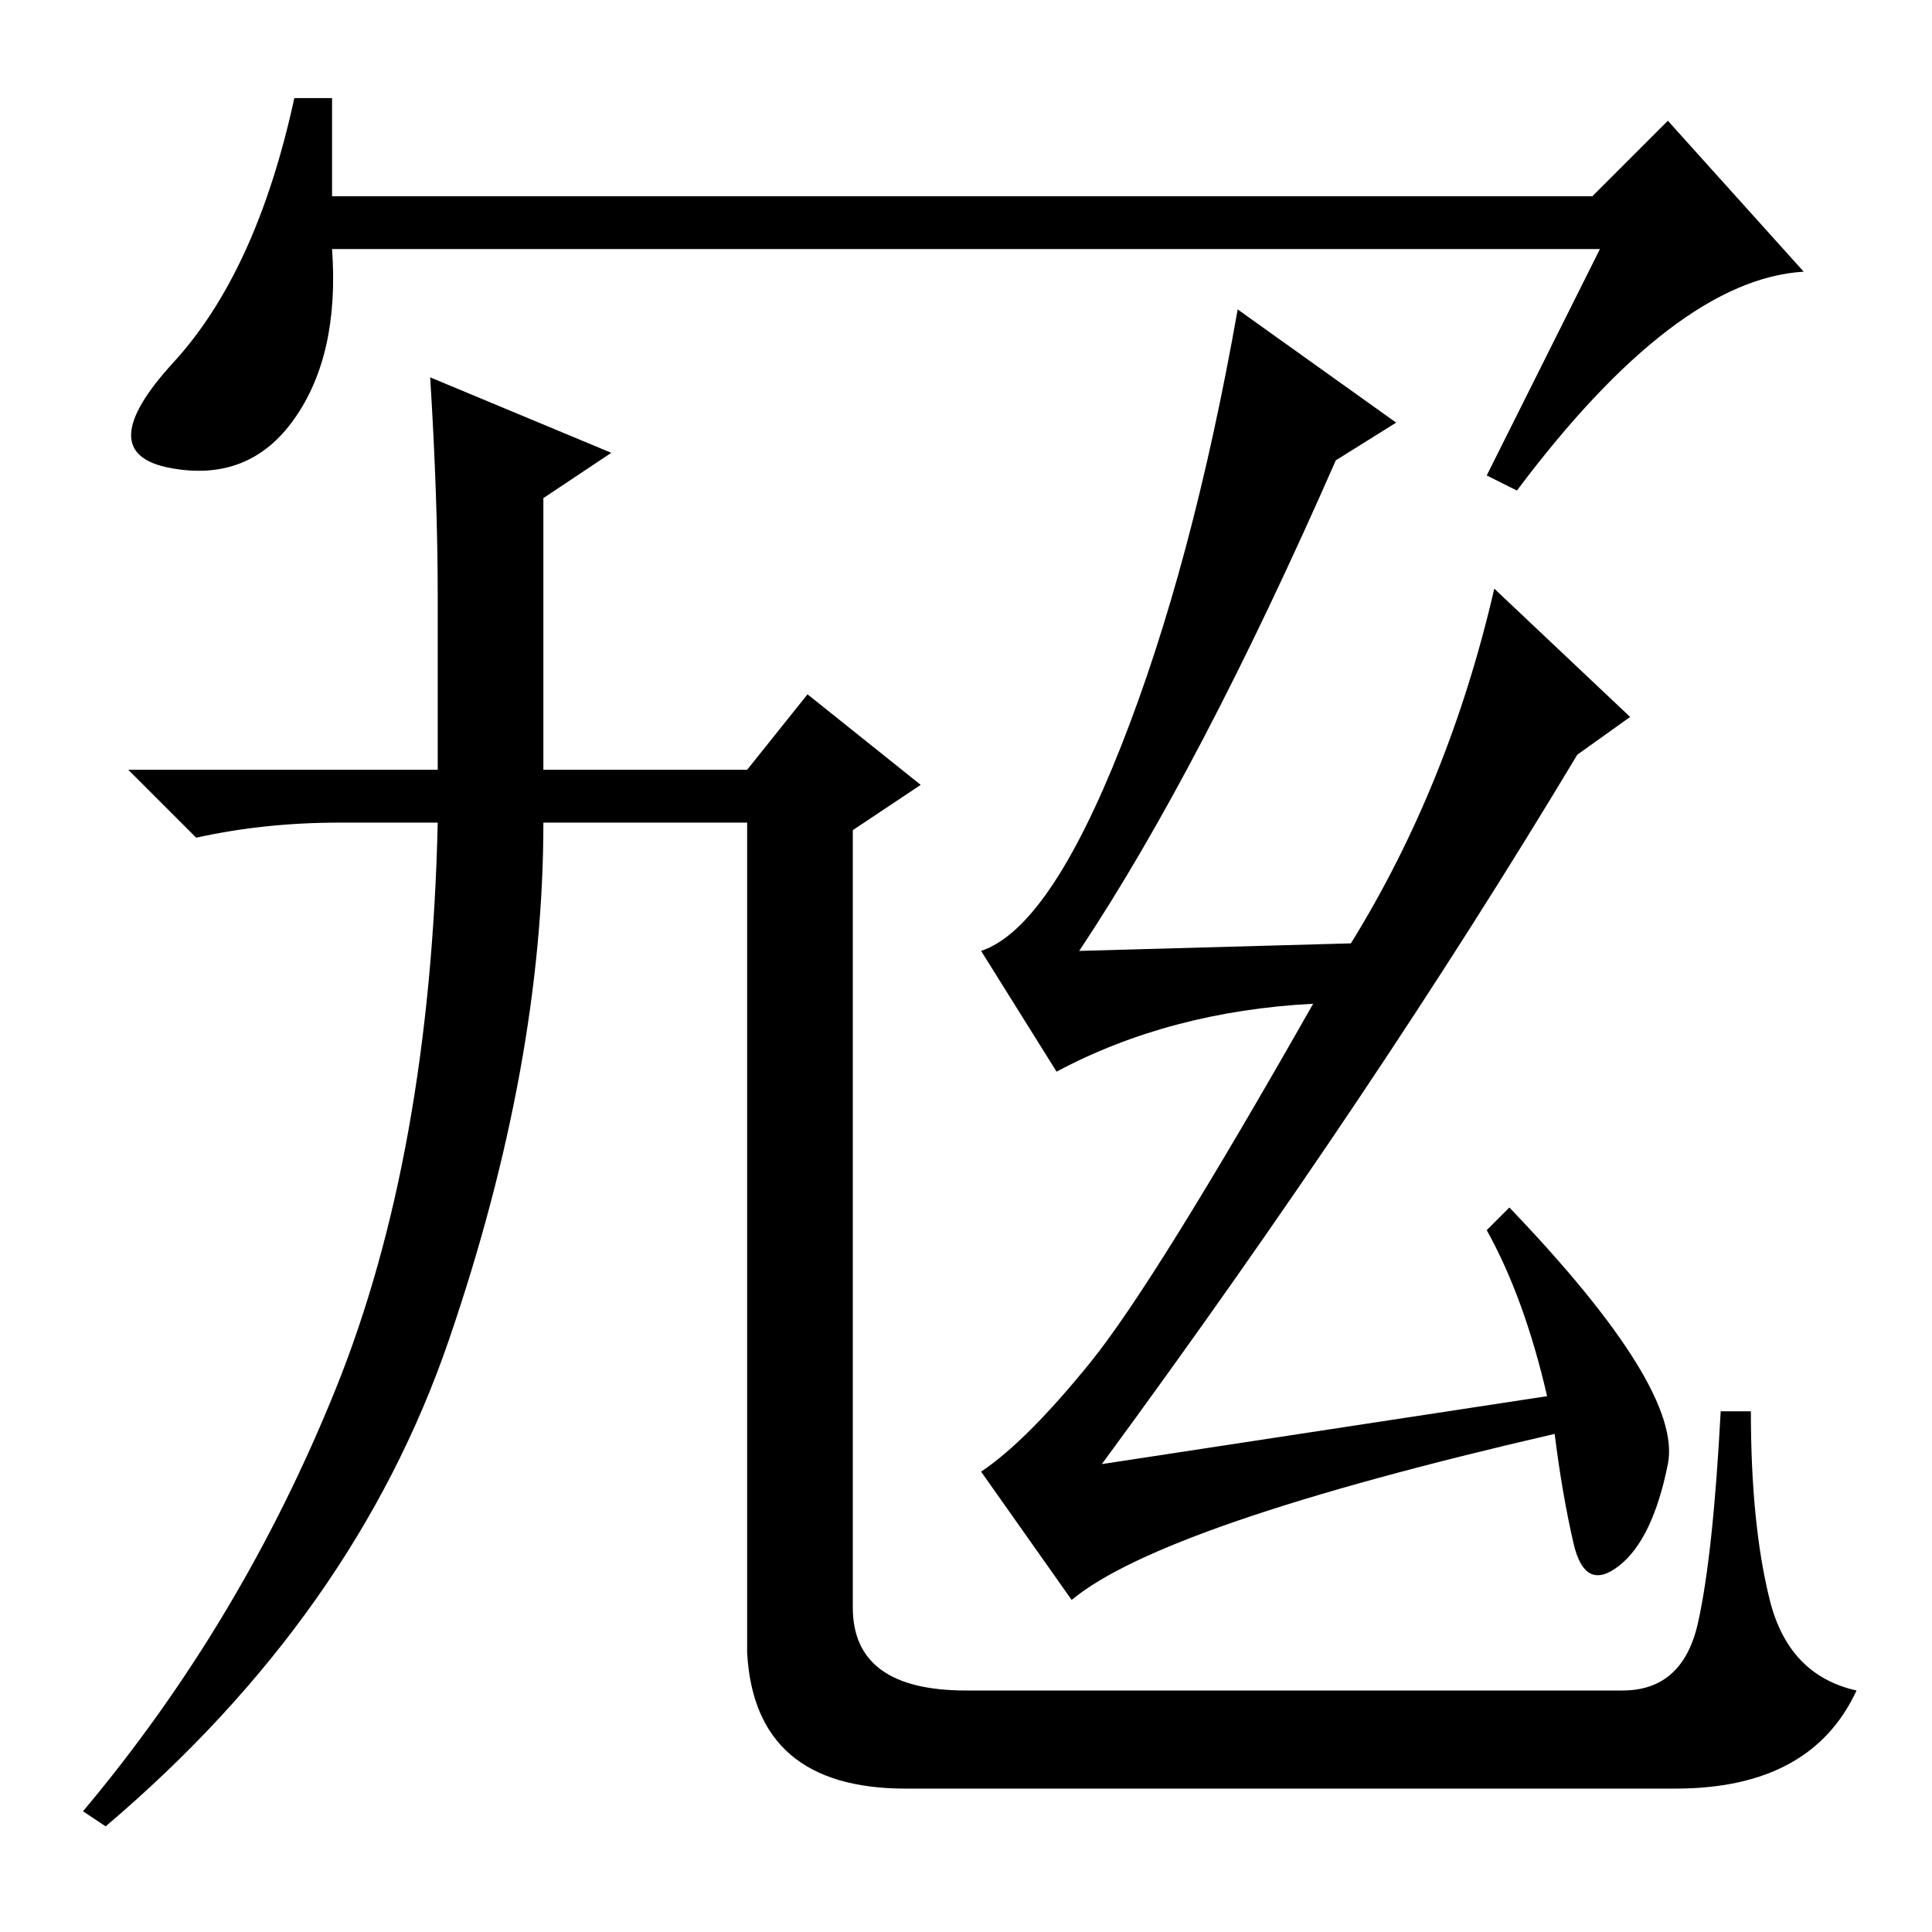 <?xml version="1.0" standalone="no"?>
<!DOCTYPE svg PUBLIC "-//W3C//DTD SVG 1.1//EN" "http://www.w3.org/Graphics/SVG/1.1/DTD/svg11.dtd" >
<svg xmlns="http://www.w3.org/2000/svg" xmlns:xlink="http://www.w3.org/1999/xlink" version="1.1" viewBox="0 -36 256 256">
  <g transform="matrix(1 0 0 -1 0 220)">
   <path fill="currentColor"
d="M212 223h-168q1 -14 -5 -22.5t-16.5 -6.5t0.5 14t16 35h5v-13h167l10 10l18 -20q-17 -1 -38 -29l-4 2zM57 206l24 -10l-9 -6v-36h27l8 10l15 -12l-9 -6v-103q0 -11 15 -11h87q8 0 10 9t3 28h4q0 -15 2.5 -25t11.5 -12q-6 -13 -24 -13h-102q-20 0 -21 18v110h-27
q0 -32 -12.5 -68.5t-45.5 -64.5l-3 2q21 25 33.5 56t13.5 75h-13q-10 0 -19 -2l-9 9h41v23q0 13 -1 29zM221 62q-2 -10 -6.5 -13.5t-6 3t-2.5 14.5q-52 -12 -64 -22l-12 17q6 4 14.5 14.5t29.5 47.5q-19 -1 -34 -9l-10 16q9 3 18.5 27t15.5 58l21 -15l-8 -5q-18 -41 -34 -65
l36 1q13 21 19 47l18 -17l-7 -5q-27 -45 -63 -94l59 9q-3 13 -8 22l3 3q23 -24 21 -34z" />
  </g>

</svg>
